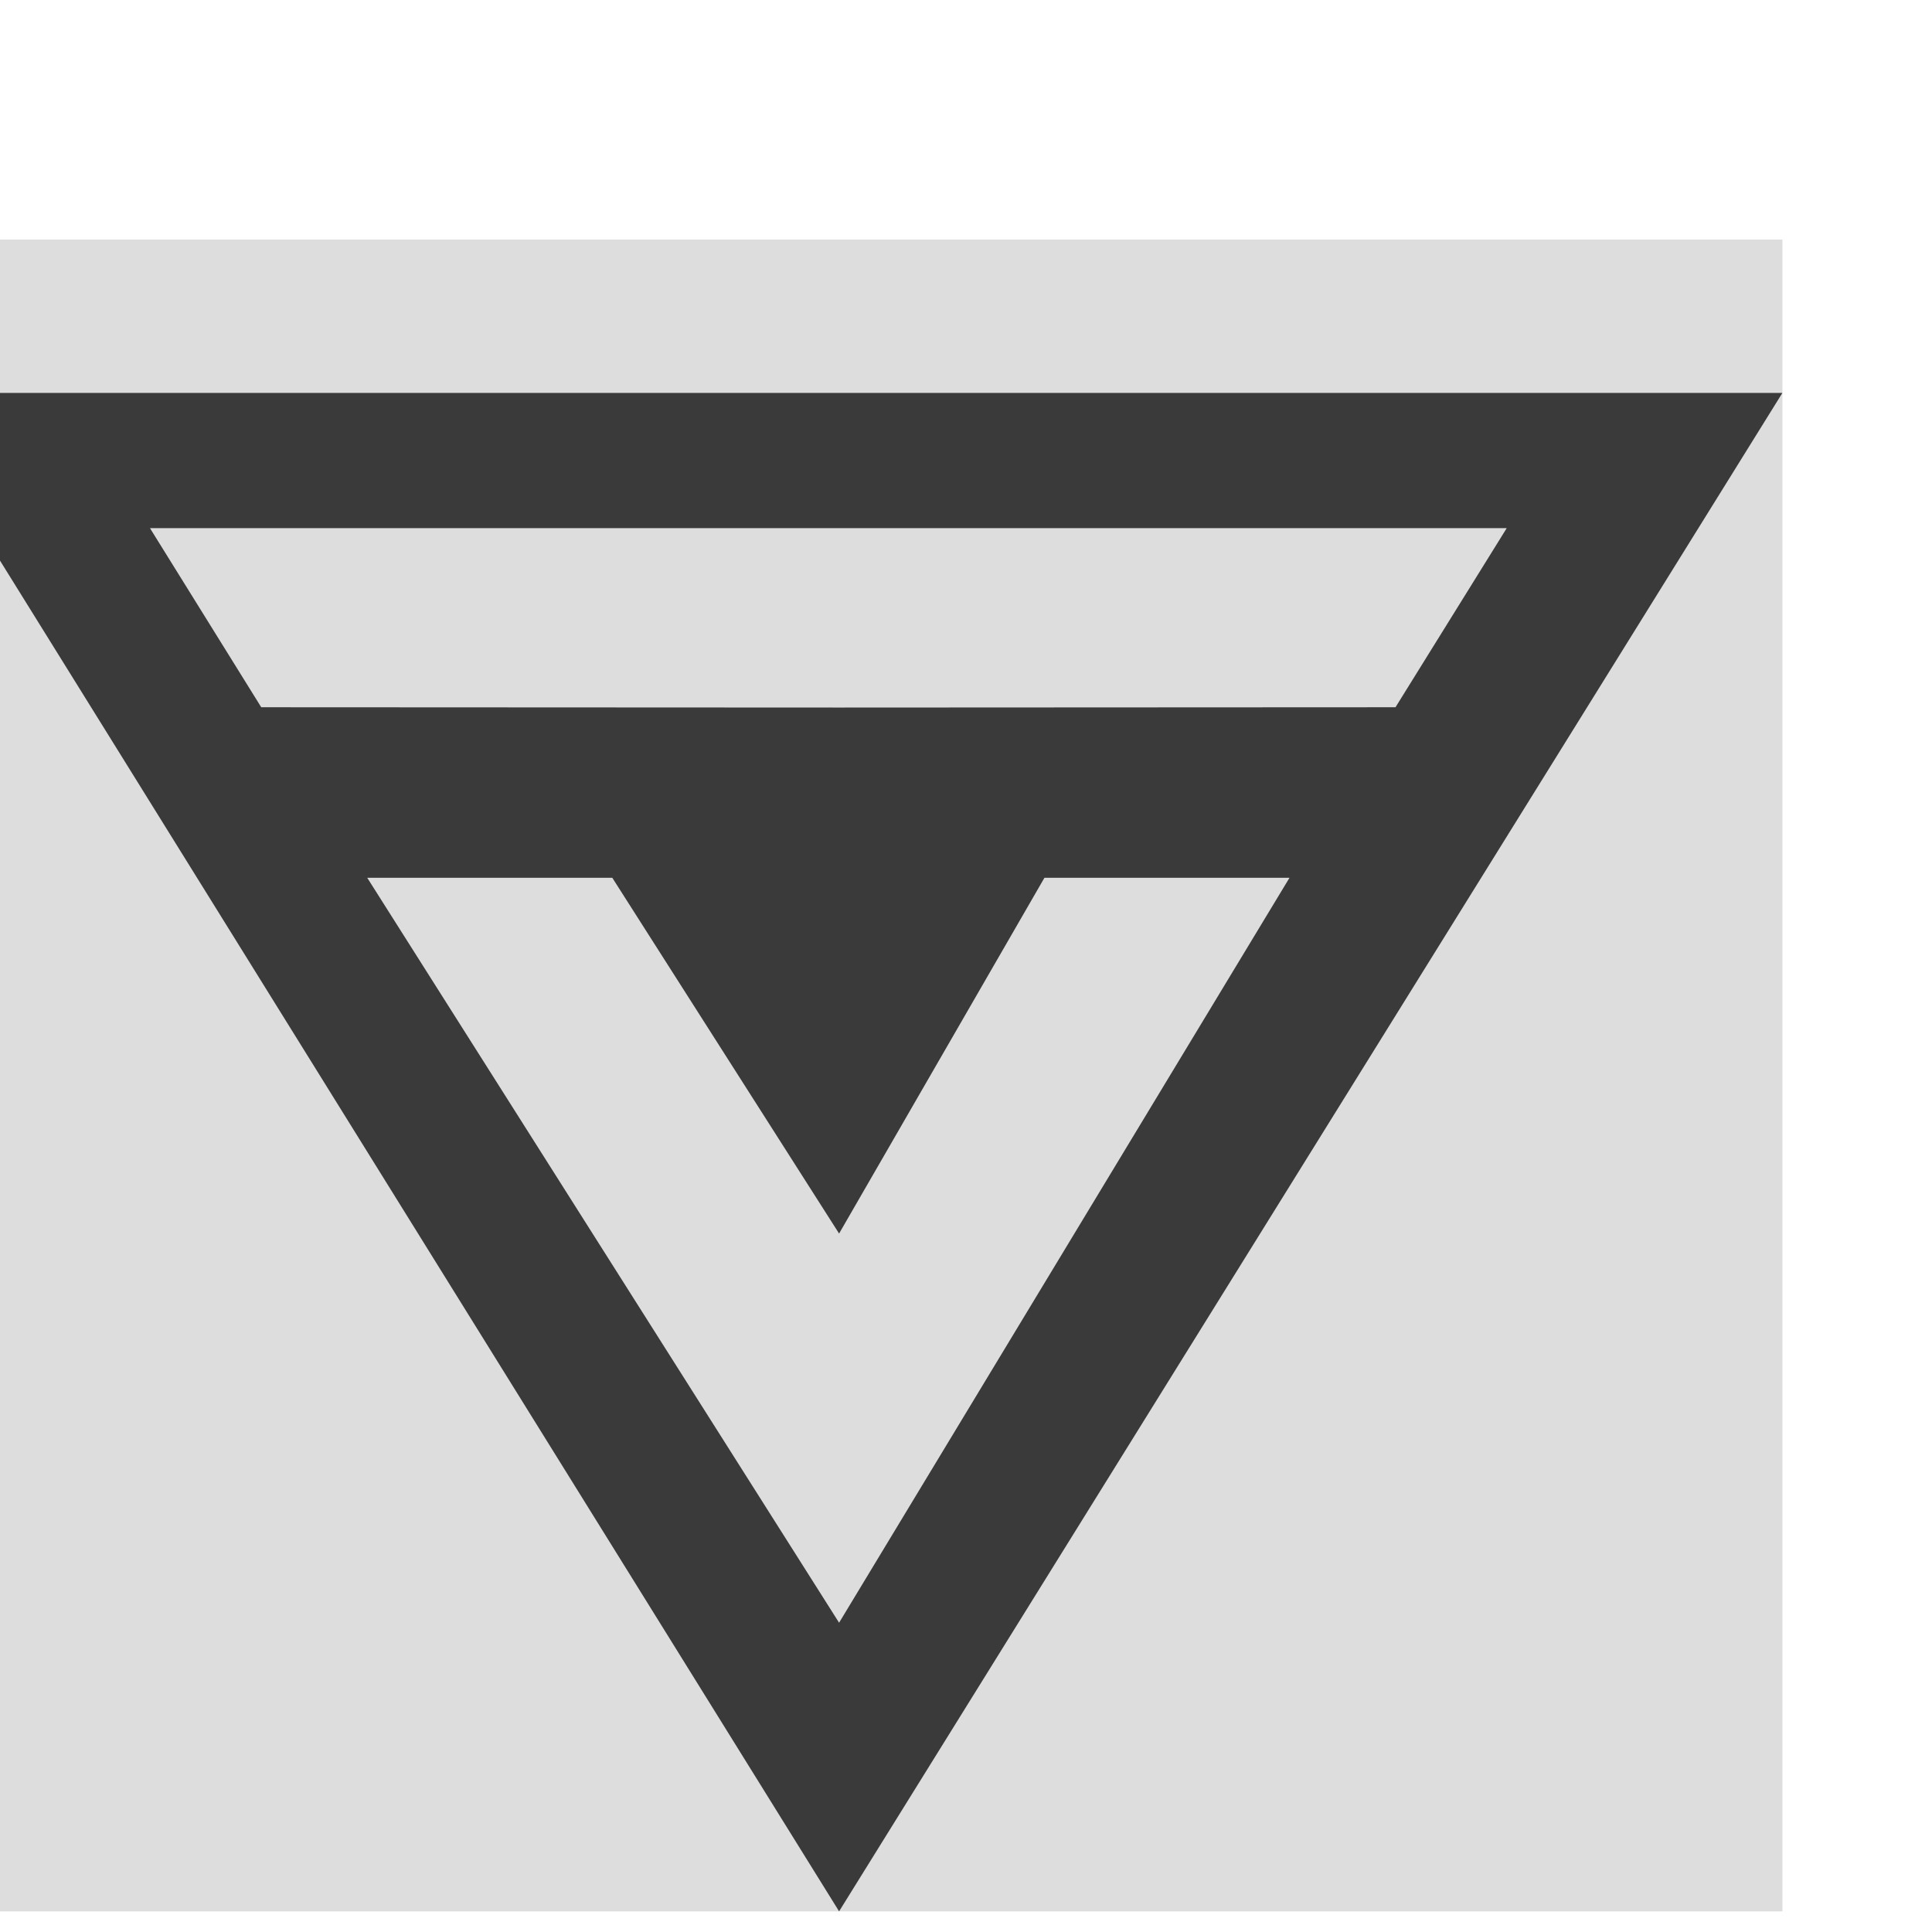 <?xml version="1.0" encoding="utf-8"?>
<!-- Generator: Adobe Illustrator 15.1.0, SVG Export Plug-In . SVG Version: 6.00 Build 0)  -->
<!DOCTYPE svg PUBLIC "-//W3C//DTD SVG 1.1//EN" "http://www.w3.org/Graphics/SVG/1.1/DTD/svg11.dtd">
<svg version="1.1" id="Layer_1" xmlns="http://www.w3.org/2000/svg" xmlns:xlink="http://www.w3.org/1999/xlink" x="0px" y="0px"
	 width="84px" height="84px" viewBox="0 0 84 84" enable-background="new 0 0 84 84" xml:space="preserve">
<g>
	<polygon fill="#DDDDDD" points="36.482,30.761 60.673,30.749 65.507,22.965 36.016,22.965 6.523,22.965 11.359,30.749 	"/>
	<polygon fill="#DDDDDD" points="-4.5,83.104 36.482,83.104 -4.5,17.131 	"/>
	<rect x="-4.5" y="10.416" fill="#DDDDDD" width="81.997" height="6.667"/>
	<polygon fill="#DDDDDD" points="36.482,53.635 26.621,38.166 15.969,38.166 36.482,70.551 56.063,38.166 45.411,38.166 	"/>
	<polygon fill="#DDDDDD" points="77.497,83.104 77.497,17.083 36.482,83.104 	"/>
	<path fill="#3A3A3A" d="M-4.53,17.083l0.03,0.049l40.982,65.972l41.015-66.021H-4.5H-4.53z M36.482,70.551L15.969,38.166h10.652
		l9.861,15.469l8.929-15.469h10.652L36.482,70.551z M36.016,22.965h29.491l-4.834,7.784l-24.191,0.012l-25.123-0.012l-4.836-7.784
		H36.016z"/>
</g>
</svg>

